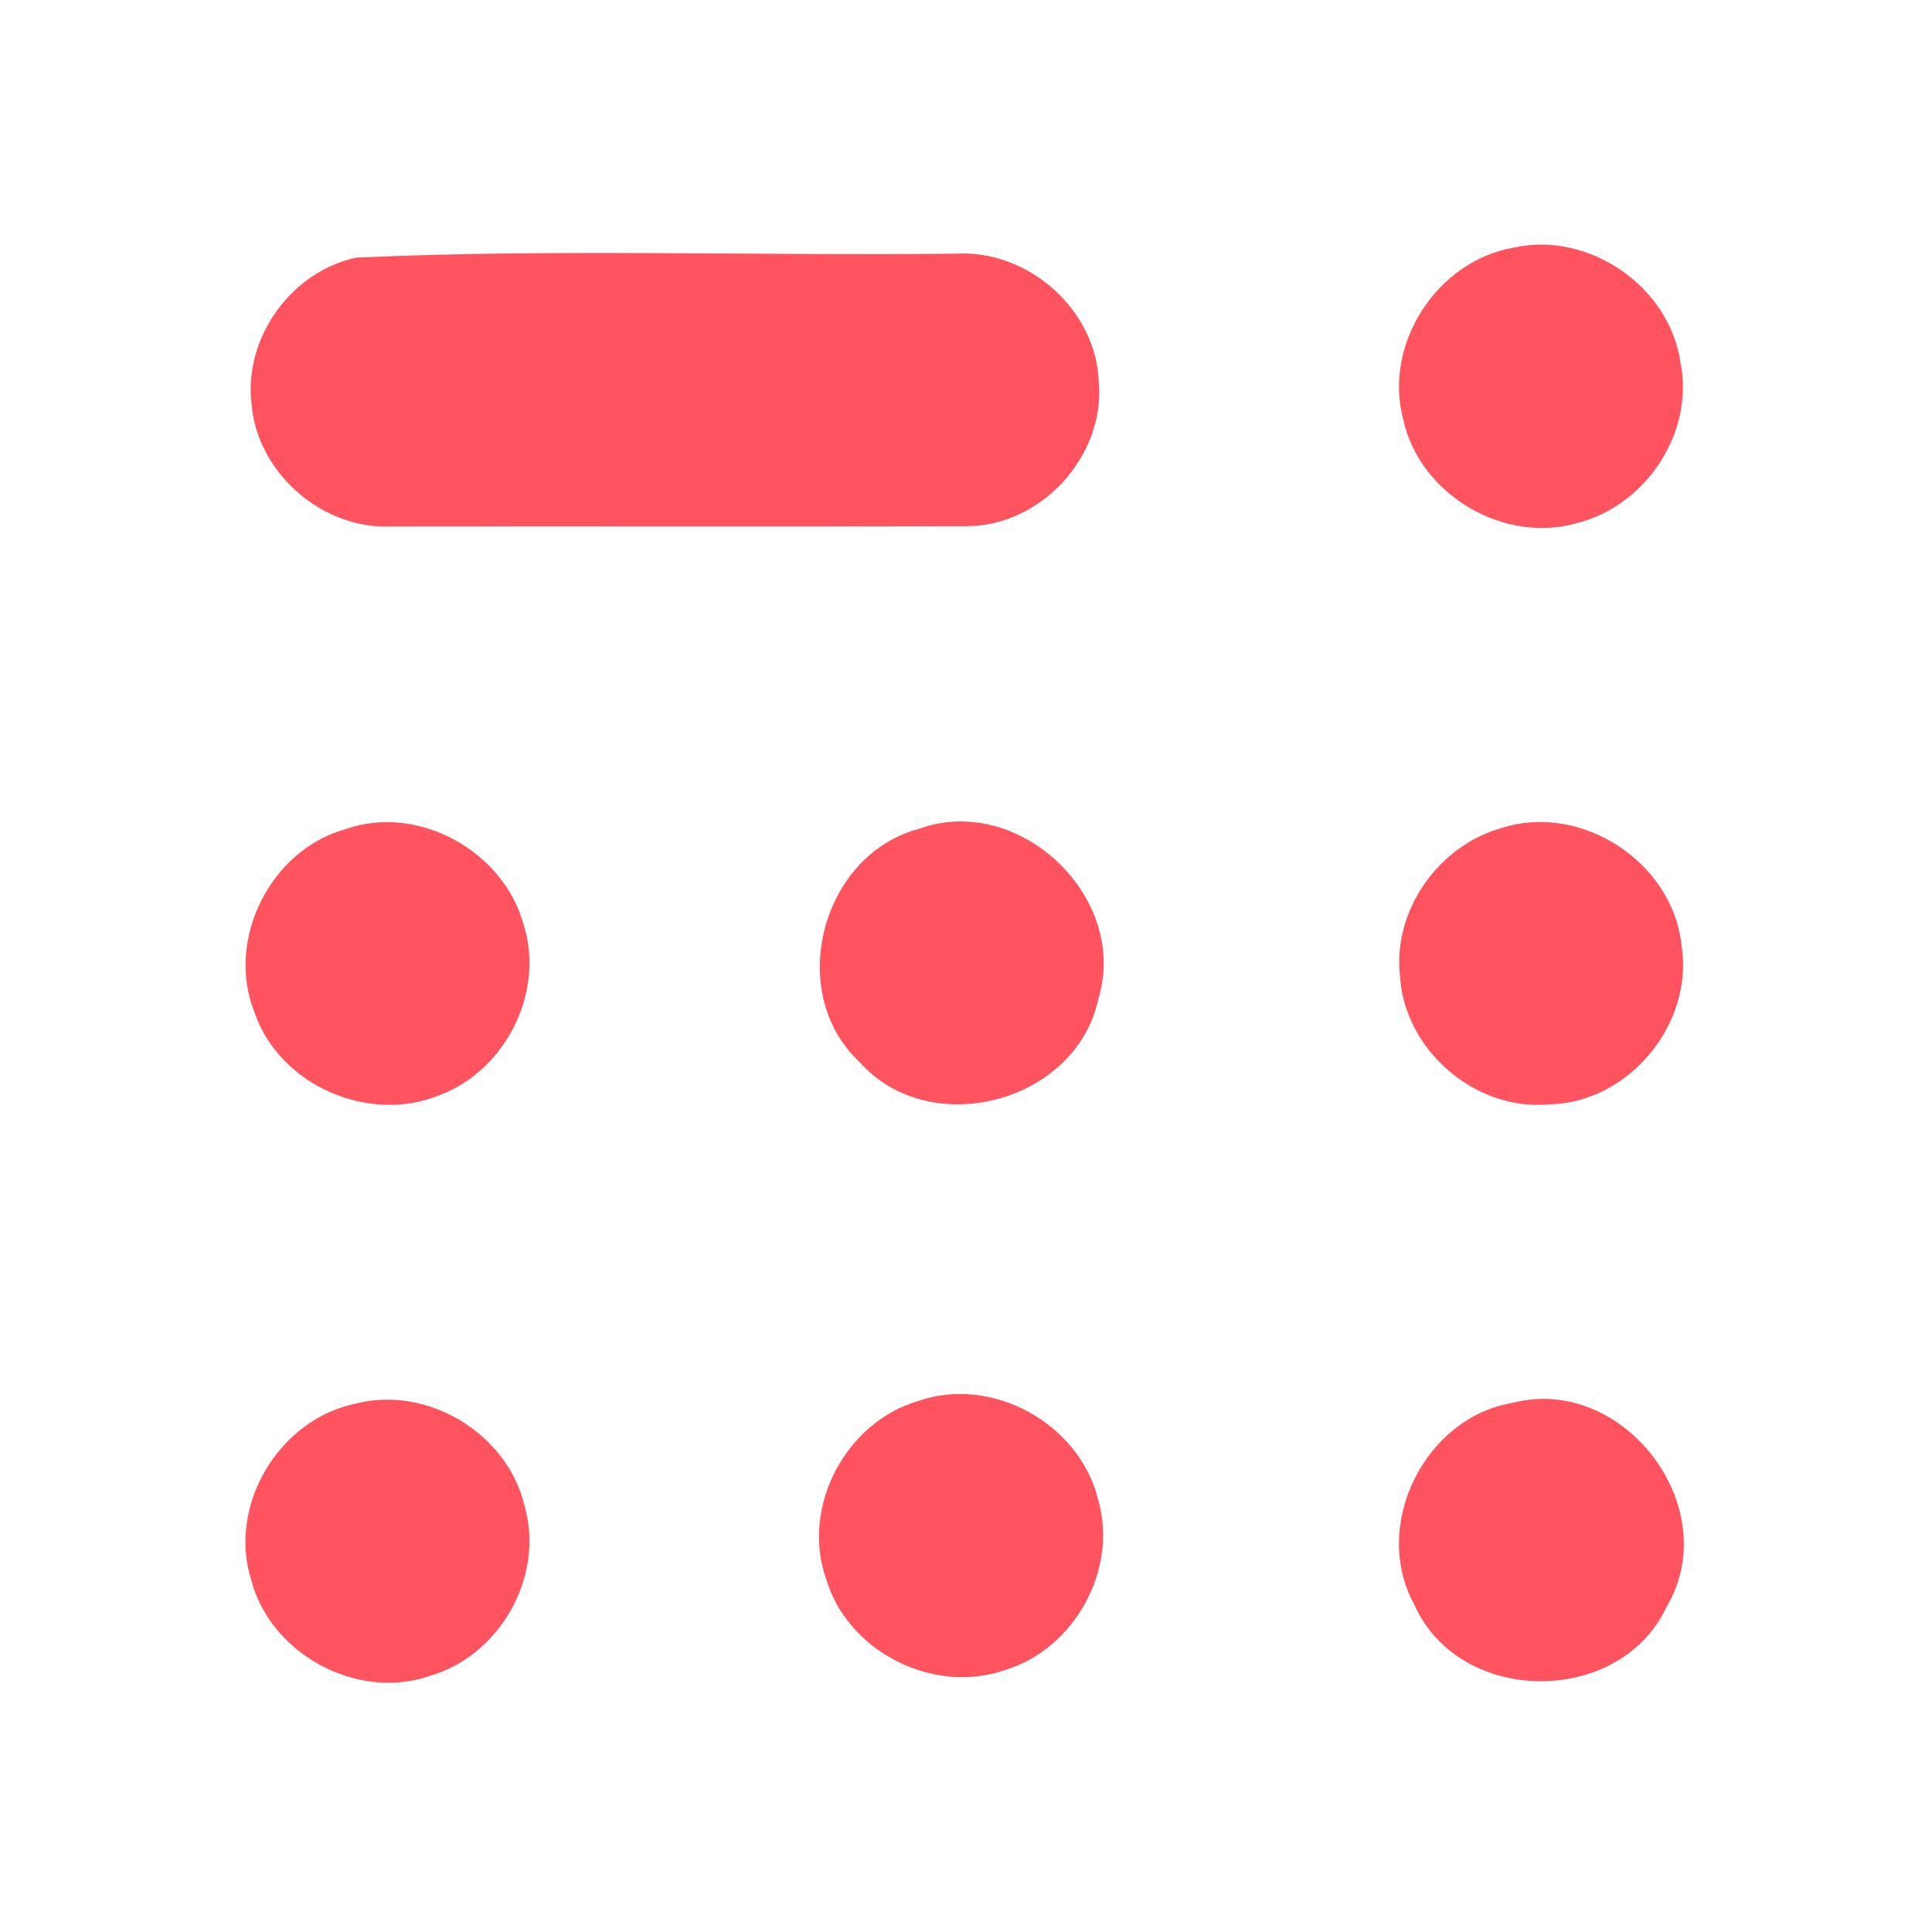 <?xml version="1.0" encoding="UTF-8" ?>
<!DOCTYPE svg PUBLIC "-//W3C//DTD SVG 1.1//EN" "http://www.w3.org/Graphics/SVG/1.1/DTD/svg11.dtd">
<svg width="192pt" height="192pt" viewBox="0 0 192 192" version="1.1" xmlns="http://www.w3.org/2000/svg">
<g id="#ff5460ff">
<path fill="#ff5460" opacity="1.00" d=" M 150.43 24.61 C 157.87 22.94 165.89 28.45 167.00 35.99 C 168.41 42.91 163.64 50.17 156.88 51.94 C 149.52 54.16 141.07 49.17 139.45 41.67 C 137.45 34.18 142.82 25.92 150.43 24.61 Z" />
<path fill="#ff5460" opacity="1.00" d=" M 35.41 25.60 C 55.25 24.70 75.20 25.44 95.08 25.21 C 102.21 24.83 108.94 30.78 109.20 37.97 C 109.84 45.34 103.43 52.32 96.03 52.29 C 77.02 52.35 58.00 52.29 38.98 52.32 C 32.05 52.68 25.50 46.98 24.99 40.05 C 24.24 33.51 28.98 26.97 35.41 25.60 Z" />
<path fill="#ff5460" opacity="1.00" d=" M 34.33 82.40 C 41.56 79.85 50.06 84.59 52.04 91.90 C 54.16 98.61 50.24 106.37 43.69 108.83 C 36.68 111.72 27.82 107.89 25.32 100.68 C 22.37 93.46 26.84 84.48 34.33 82.40 Z" />
<path fill="#ff5460" opacity="1.00" d=" M 91.32 82.37 C 101.26 78.75 112.25 89.17 109.15 99.28 C 106.96 109.58 92.42 113.43 85.43 105.55 C 78.02 98.66 81.60 84.95 91.32 82.37 Z" />
<path fill="#ff5460" opacity="1.00" d=" M 149.28 82.27 C 157.19 79.76 166.26 85.71 167.11 93.96 C 168.36 101.75 161.84 109.62 153.94 109.75 C 146.60 110.44 139.55 104.33 139.13 96.99 C 138.39 90.45 143.00 84.00 149.28 82.27 Z" />
<path fill="#ff5460" opacity="1.00" d=" M 35.35 139.49 C 42.53 137.64 50.50 142.51 52.15 149.73 C 54.13 156.71 49.63 164.59 42.67 166.56 C 35.45 169.05 26.84 164.35 24.95 156.96 C 22.63 149.54 27.77 141.03 35.35 139.49 Z" />
<path fill="#ff5460" opacity="1.00" d=" M 91.28 139.22 C 98.64 136.67 107.32 141.51 109.14 149.06 C 111.14 156.01 106.76 163.89 99.86 165.97 C 92.72 168.46 84.19 164.11 82.08 156.85 C 79.59 149.73 84.07 141.30 91.28 139.22 Z" />
<path fill="#ff5460" opacity="1.00" d=" M 150.33 139.41 C 161.33 136.57 171.44 149.80 165.65 159.64 C 160.98 169.66 144.97 169.54 140.52 159.40 C 136.27 151.57 141.58 140.87 150.33 139.41 Z" />
</g>
</svg>
